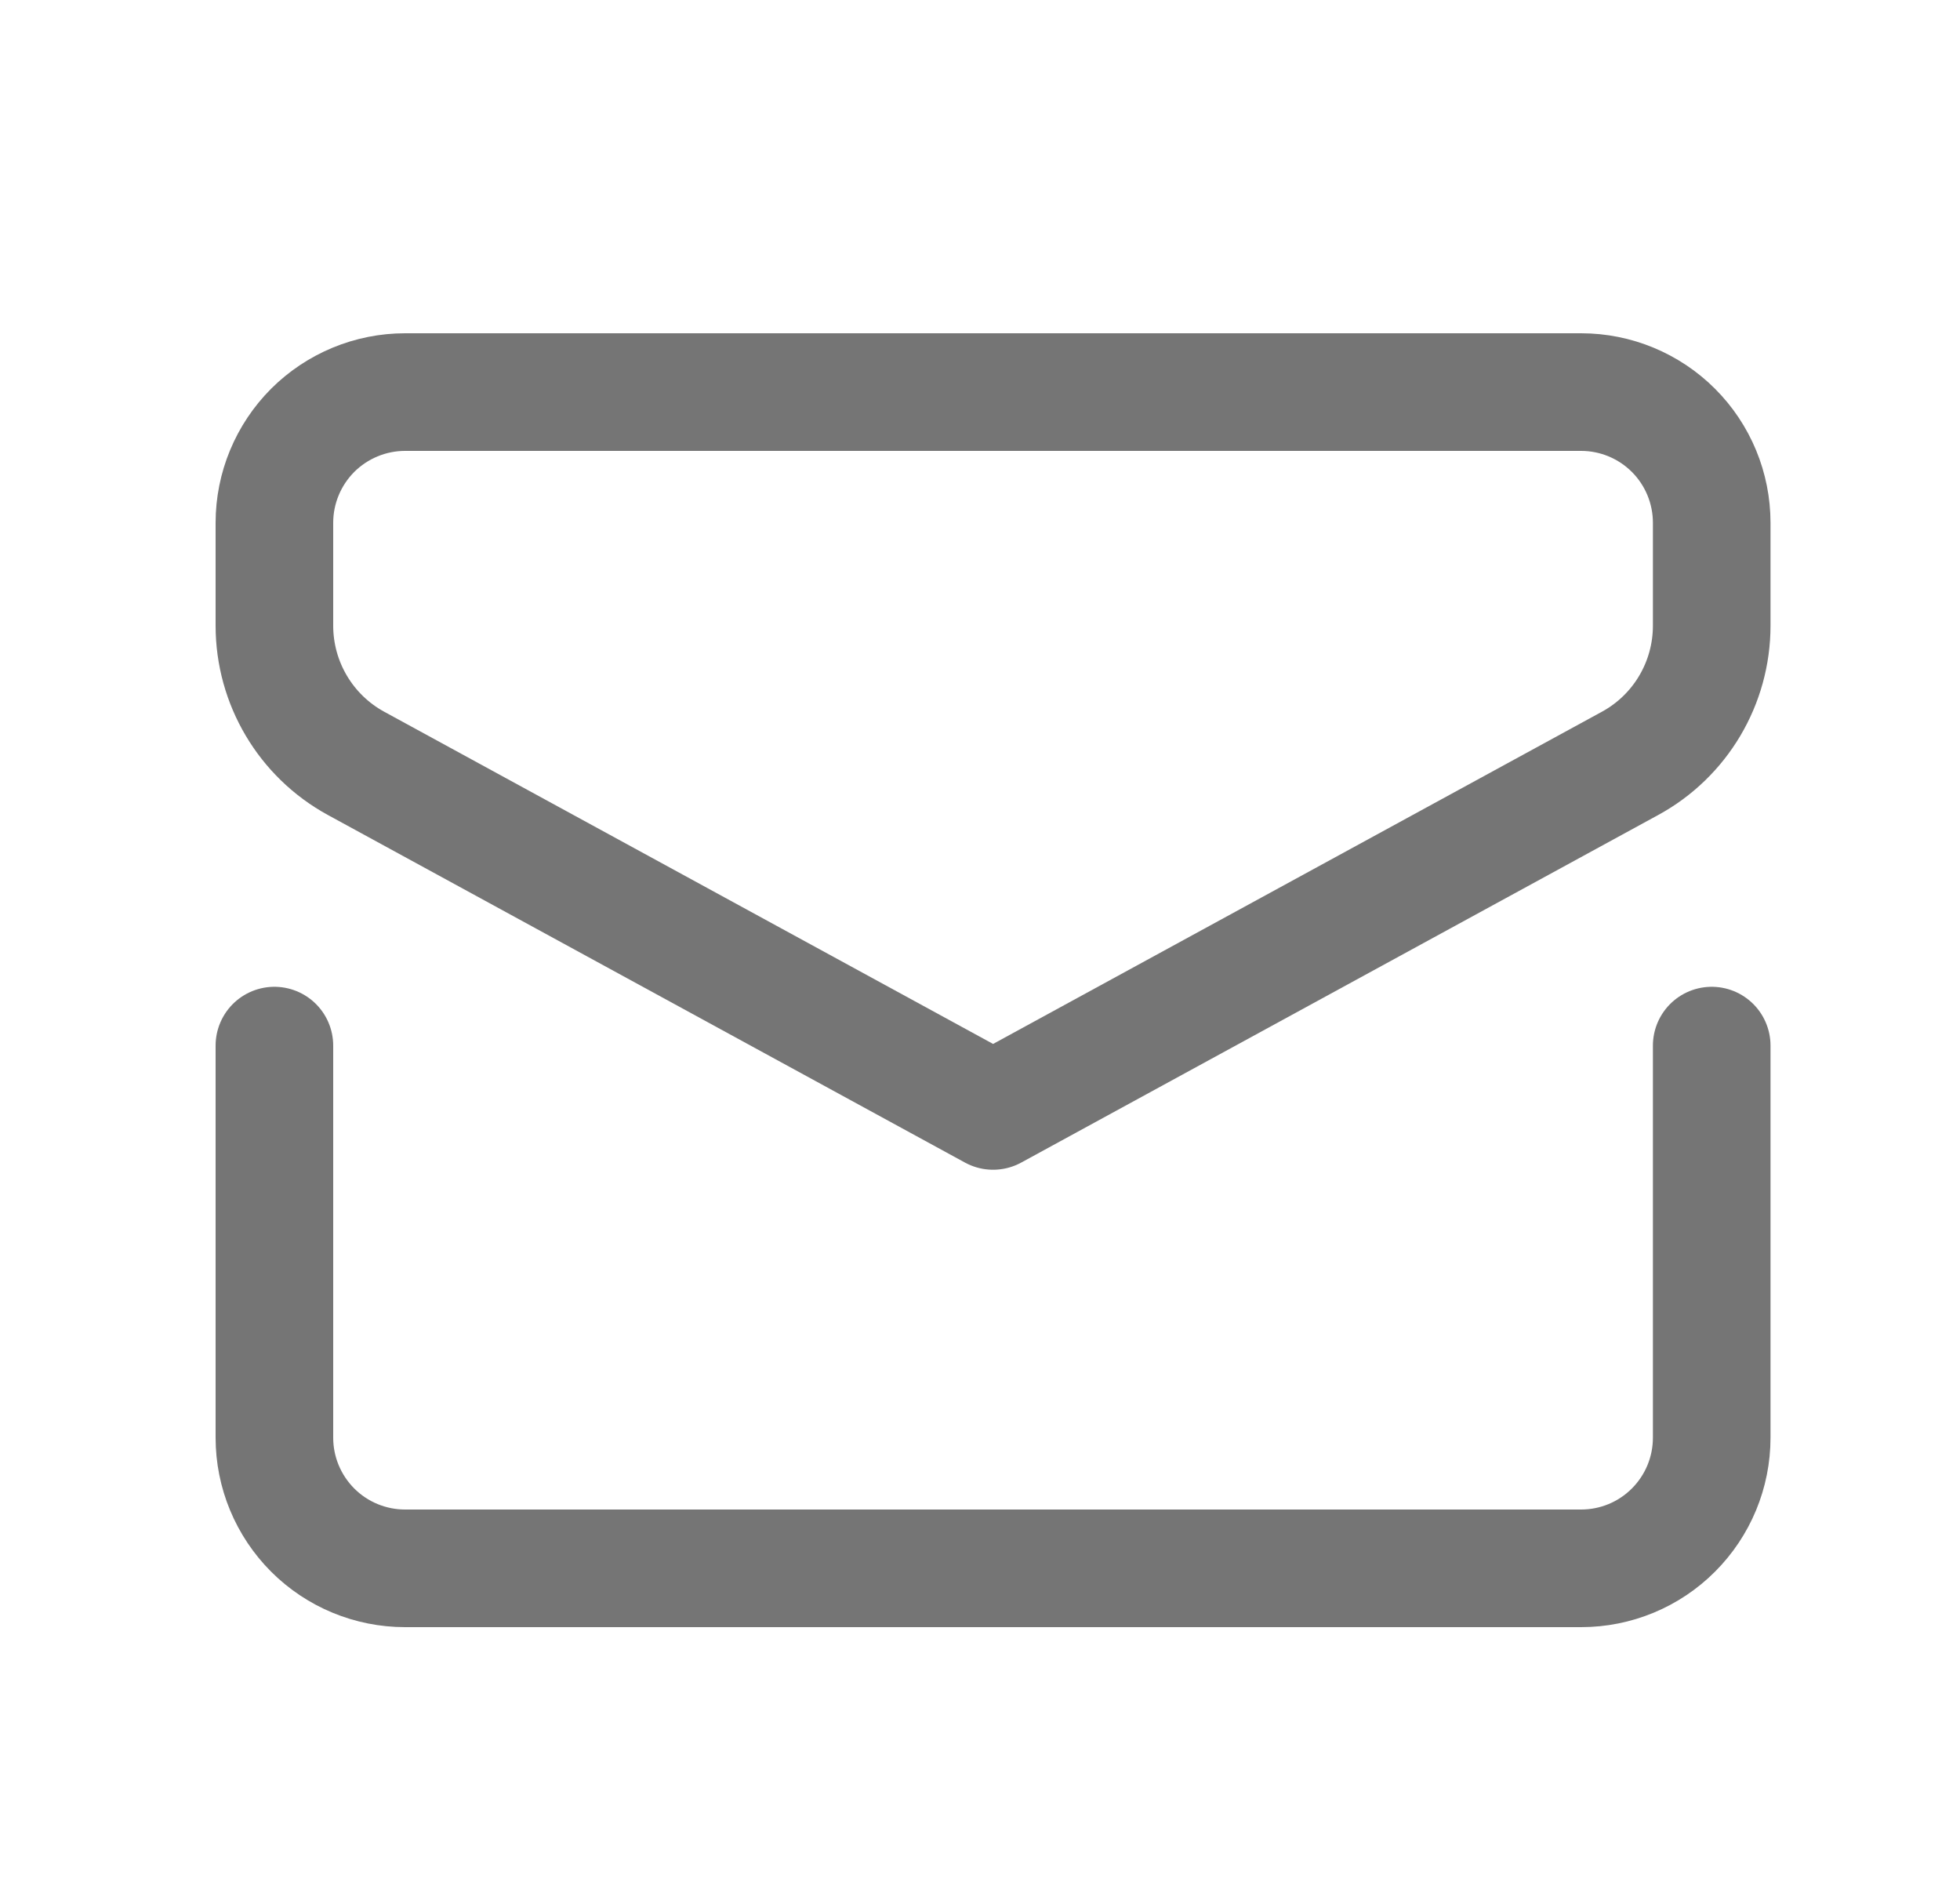 <svg width='25' height='24' viewBox='0 0 25 24'  fill='none' xmlns='http://www.w3.org/2000/svg'><path d='M3.5 13.334V18.334C3.5 18.776 3.676 19.199 3.988 19.512C4.301 19.825 4.725 20 5.167 20H20.167C20.609 20 21.033 19.825 21.345 19.512C21.658 19.199 21.833 18.776 21.833 18.334V13.334' stroke='#757575' stroke-width='1.5' stroke-miterlimit='10' stroke-linecap='round' stroke-linejoin='round'/><path d='M20.791 9.735C21.434 9.385 21.833 8.711 21.833 7.979V6.667C21.833 6.225 21.658 5.801 21.345 5.488C21.033 5.176 20.609 5 20.167 5H5.167C4.725 5 4.301 5.176 3.988 5.488C3.676 5.801 3.5 6.225 3.5 6.667V7.979C3.5 8.711 3.9 9.385 4.542 9.735L12.667 14.167L20.791 9.735Z' stroke='#757575' stroke-width='1.5' stroke-miterlimit='10' stroke-linecap='round' stroke-linejoin='round'/></svg>